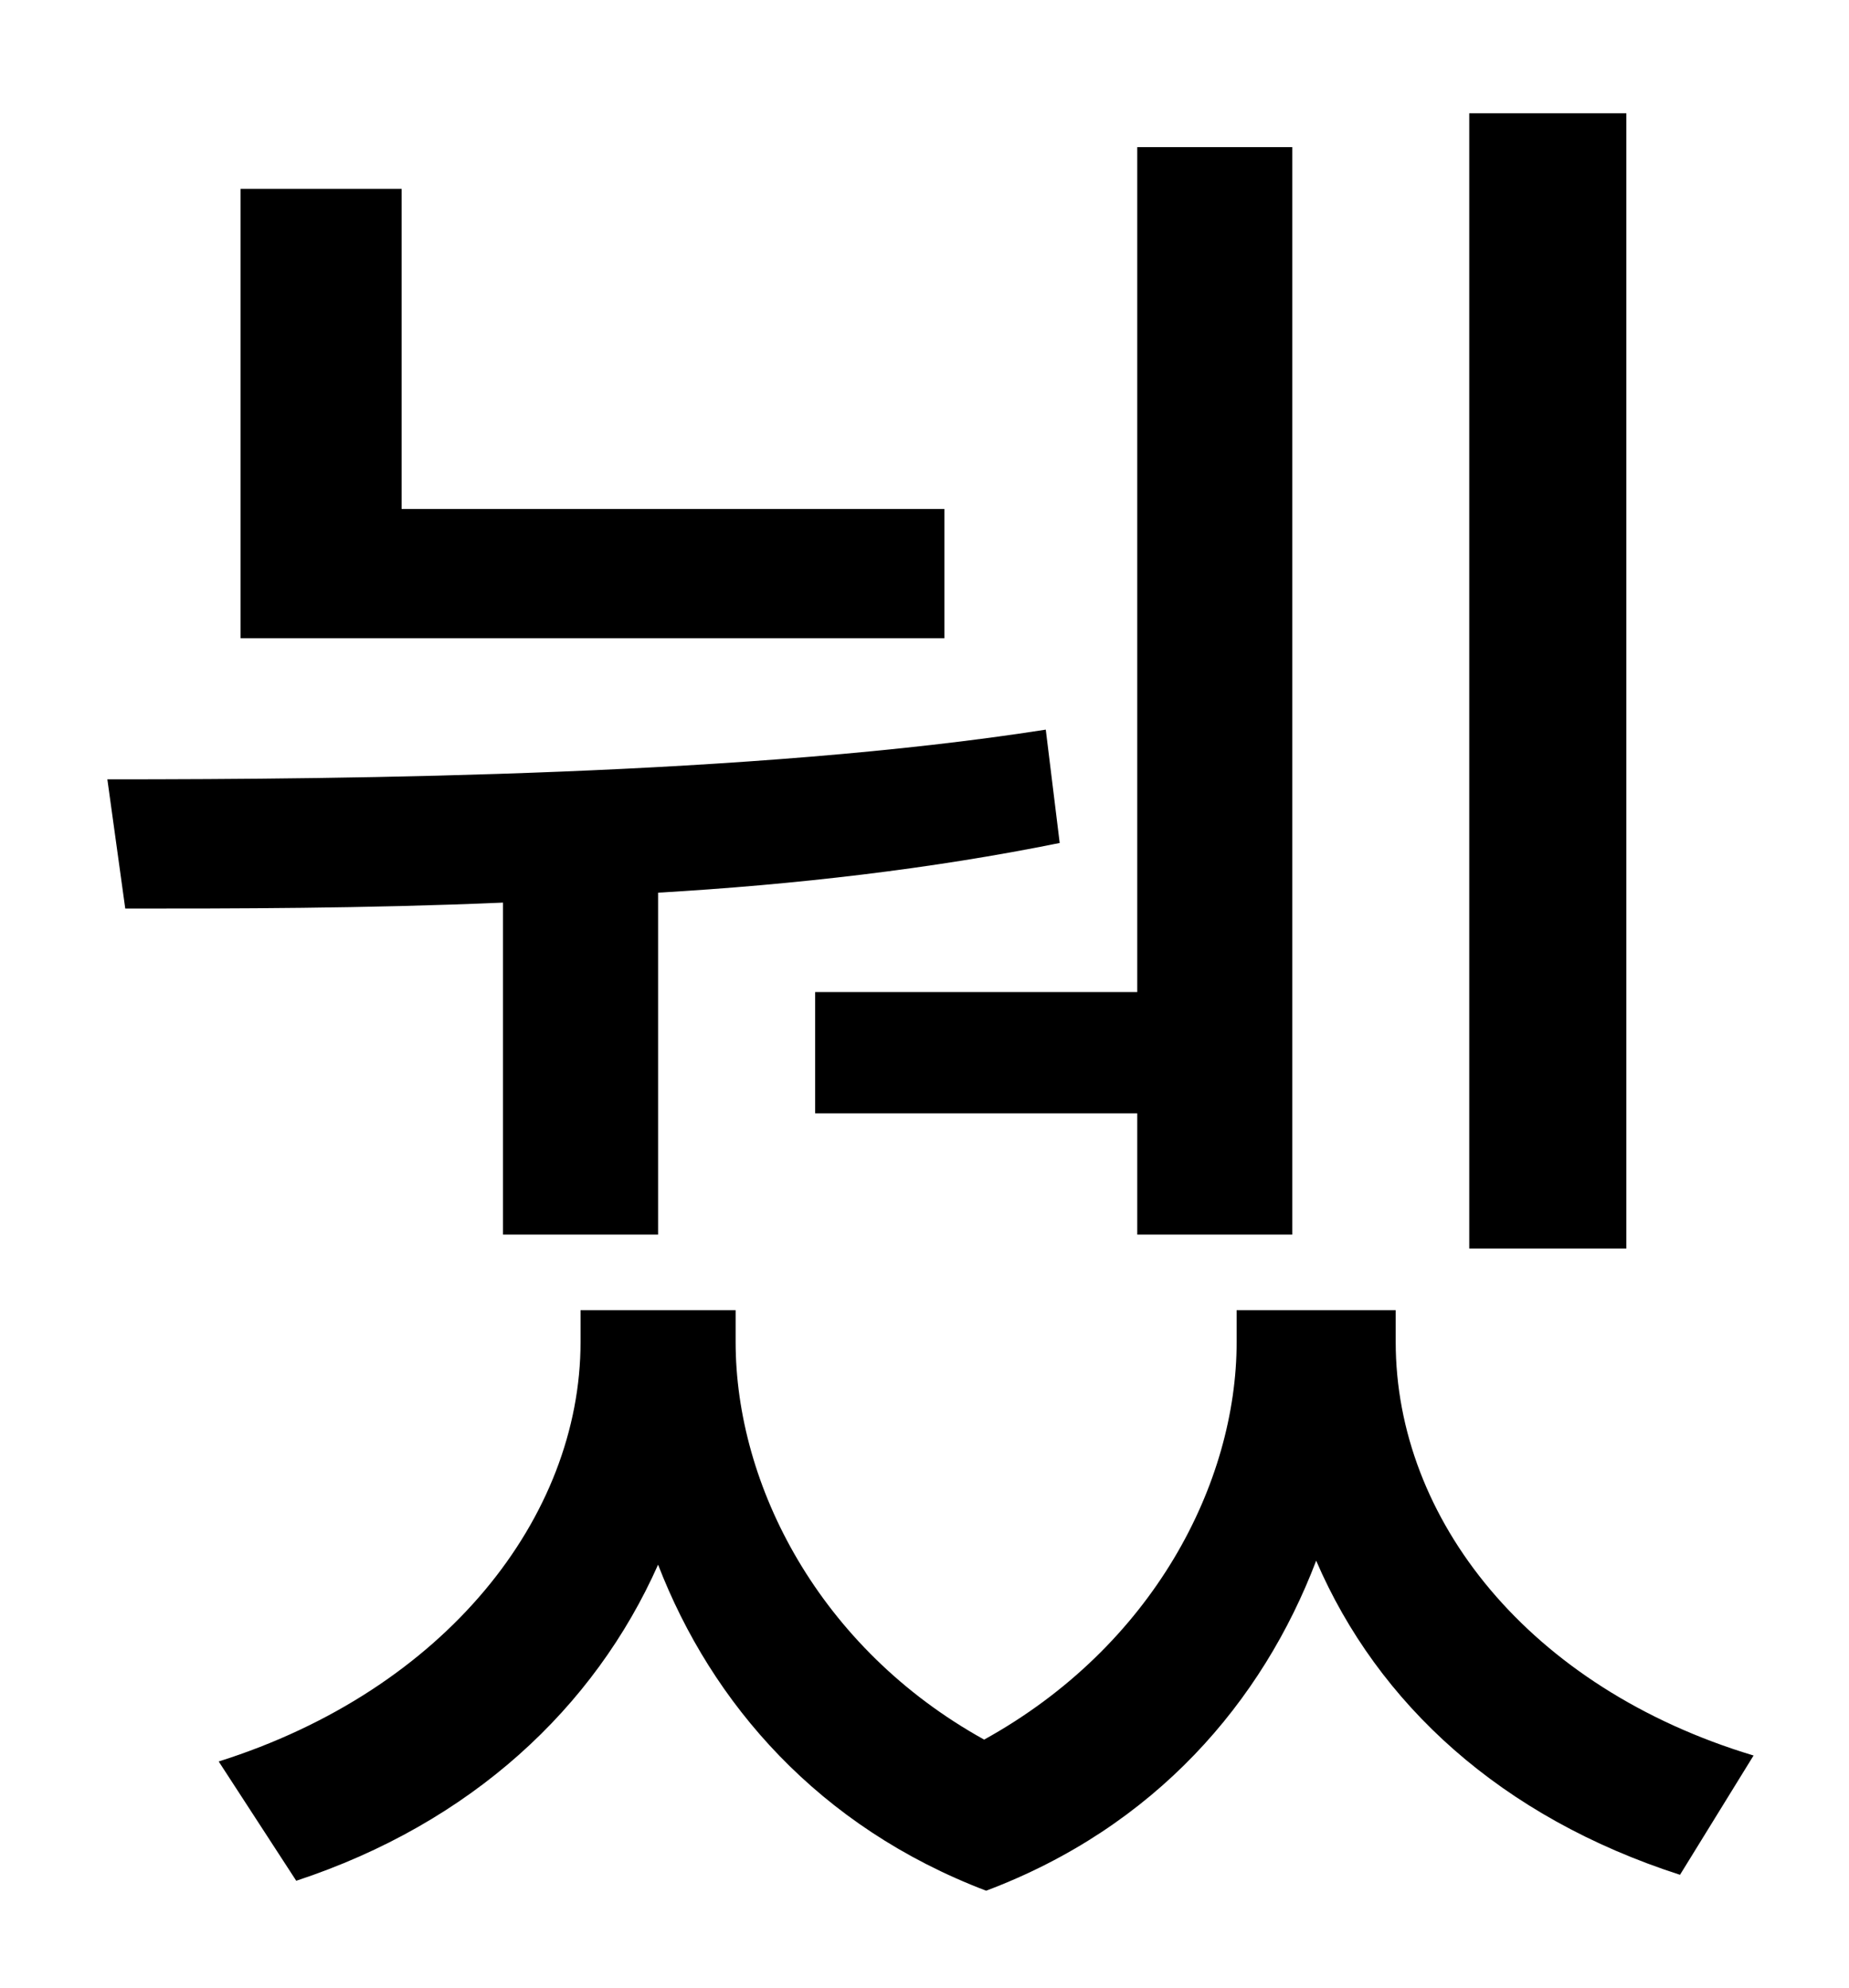 <?xml version="1.0" standalone="no"?>
<!DOCTYPE svg PUBLIC "-//W3C//DTD SVG 1.1//EN" "http://www.w3.org/Graphics/SVG/1.1/DTD/svg11.dtd" >
<svg xmlns="http://www.w3.org/2000/svg" xmlns:xlink="http://www.w3.org/1999/xlink" version="1.1" viewBox="-10 0 930 1000">
   <path fill="currentColor"
d="M808 57v571h-79v-571h79zM400 499h162v-425h78v547h-78v-61h-162v-61zM465 256v65h-354v-226h81v161h273zM243 621v-167c-70 3 -136 3 -190 3l-9 -65c125 0 325 -2 472 -25l7 57c-64 13 -133 21 -202 25v172h-78zM692 659v16c0 89 67 174 180 208l-37 60
c-90 -29 -152 -86 -183 -158c-27 71 -81 134 -166 166c-84 -32 -138 -94 -165 -164c-32 72 -94 130 -182 159l-39 -60c114 -36 182 -123 182 -211v-16h78v16c0 72 42 154 125 200c85 -47 127 -129 127 -200v-16h80z" />
</svg>

